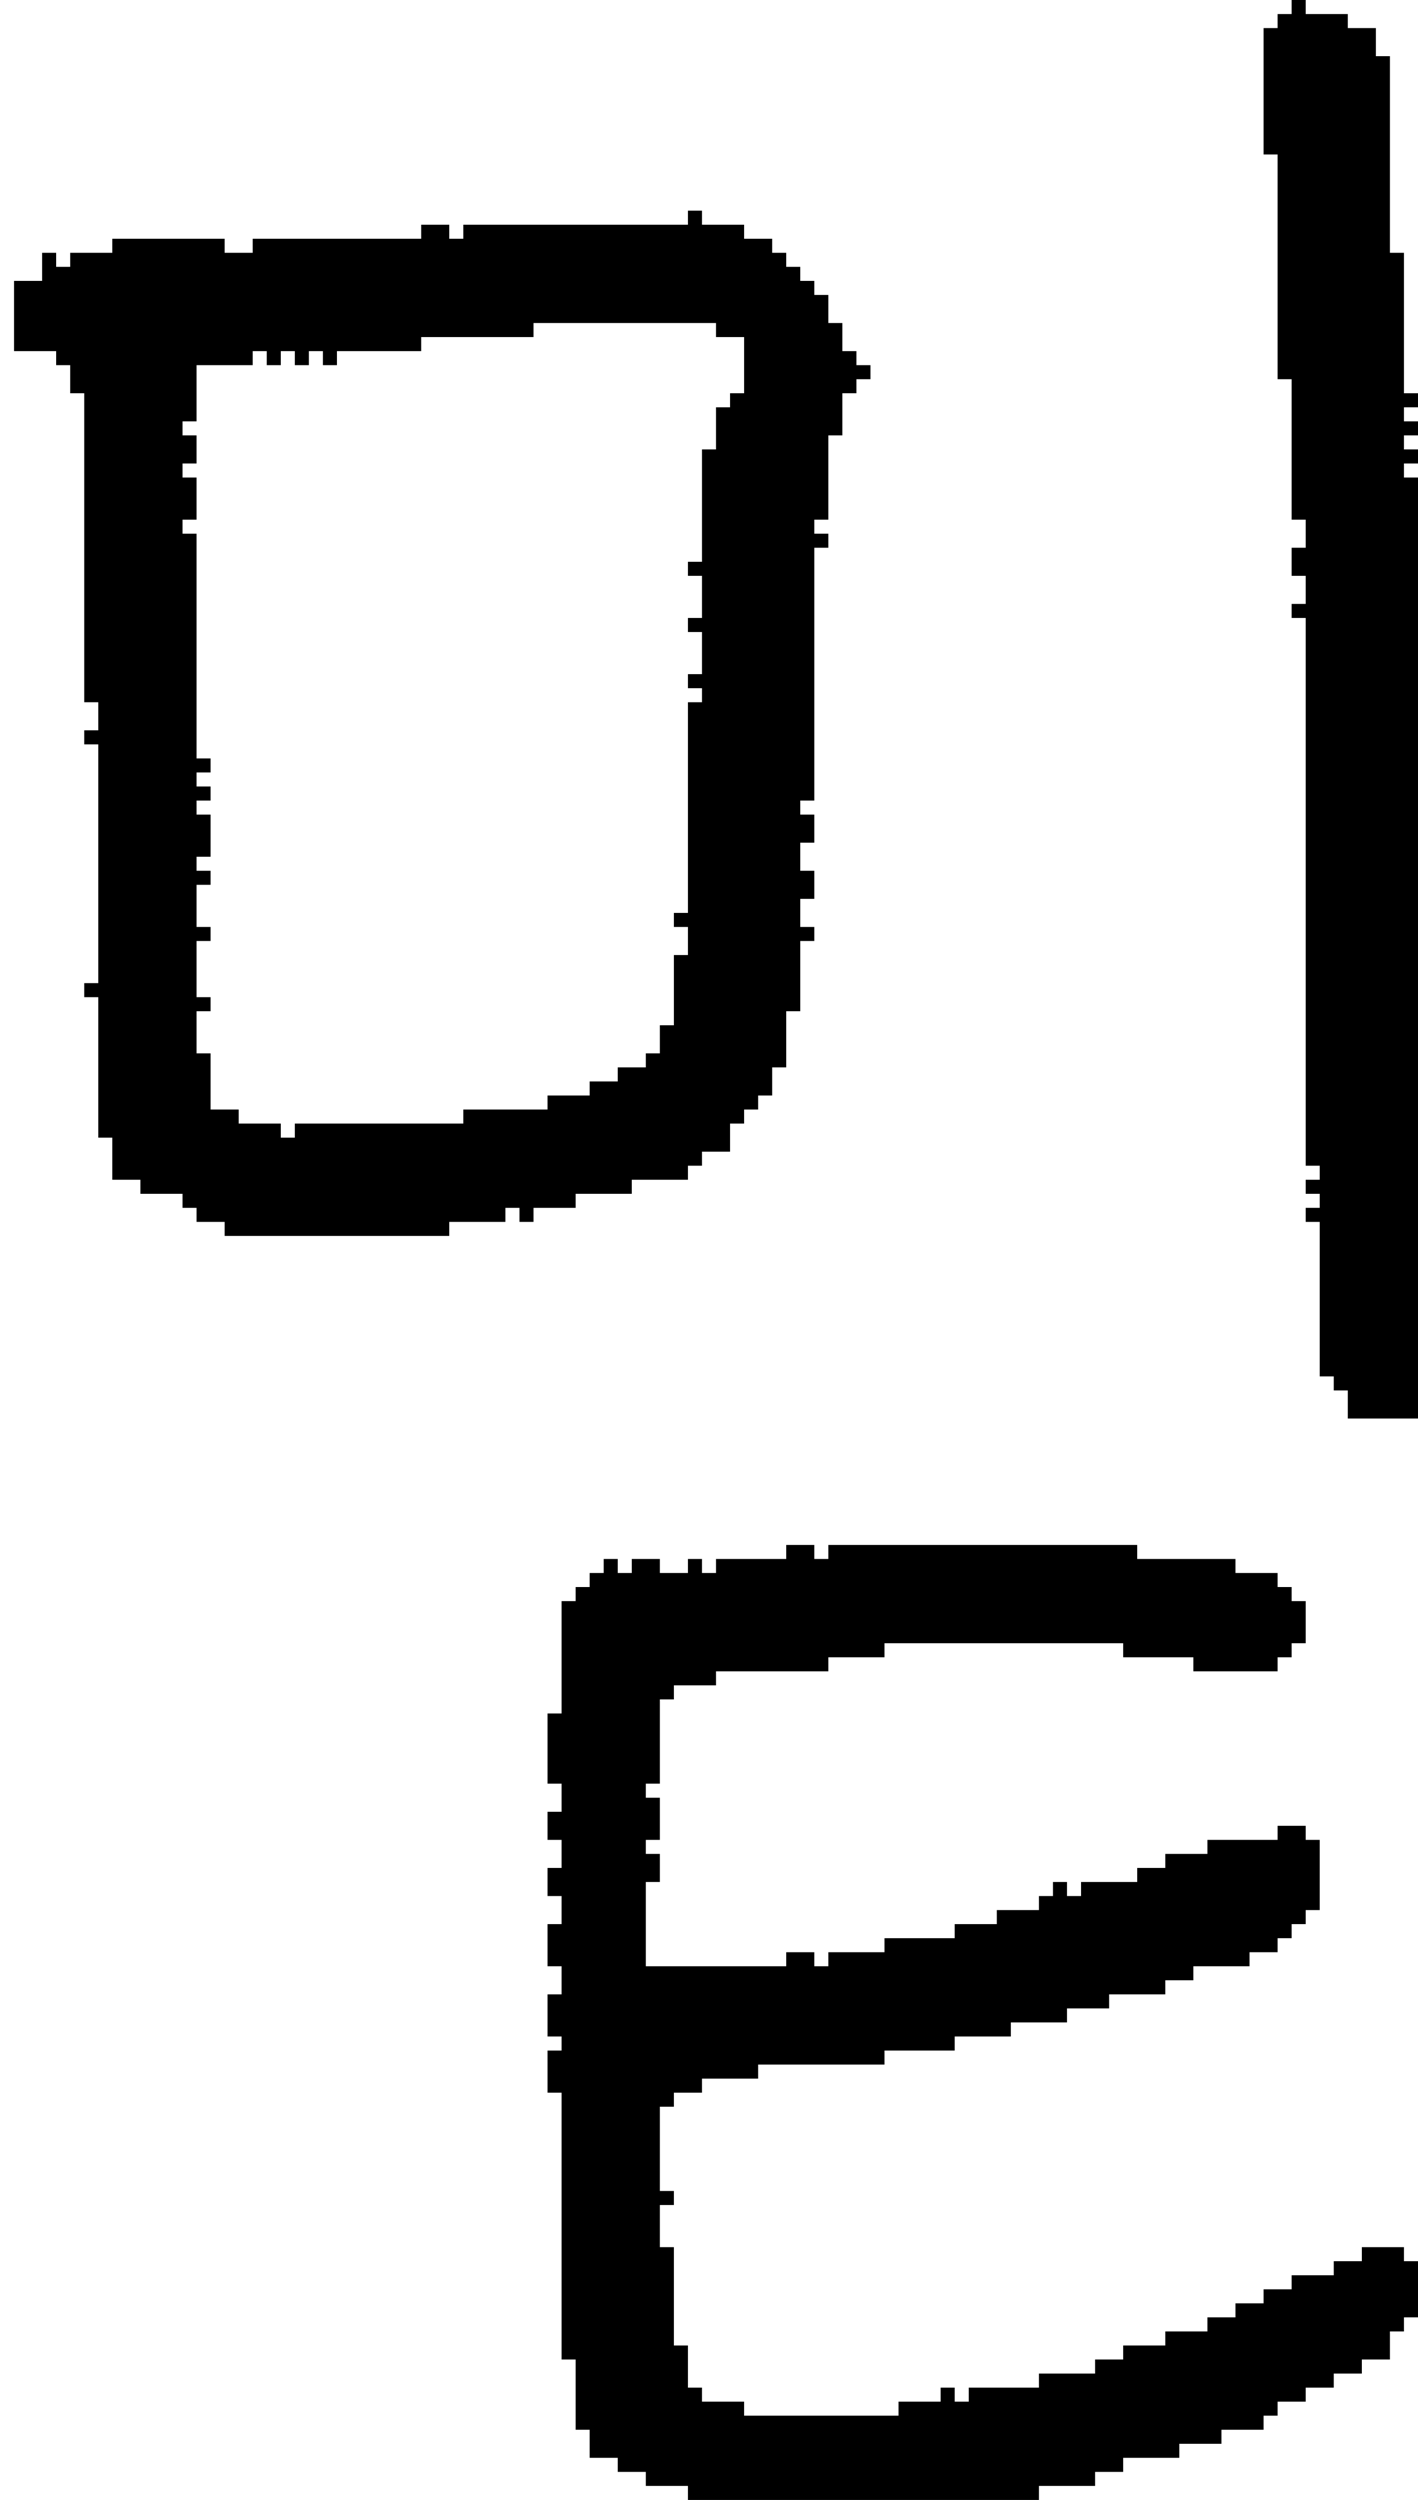 <?xml version="1.0" encoding="UTF-8" standalone="no"?>
<!DOCTYPE svg PUBLIC "-//W3C//DTD SVG 1.1//EN" 
  "http://www.w3.org/Graphics/SVG/1.1/DTD/svg11.dtd">
<svg width="101" height="178"
     xmlns="http://www.w3.org/2000/svg" version="1.1">
 <path d="  M 3,20  L 1,20  L 1,25  L 4,25  L 4,26  L 5,26  L 5,28  L 6,28  L 6,50  L 7,50  L 7,52  L 6,52  L 6,53  L 7,53  L 7,70  L 6,70  L 6,71  L 7,71  L 7,81  L 8,81  L 8,84  L 10,84  L 10,85  L 13,85  L 13,86  L 14,86  L 14,87  L 16,87  L 16,88  L 32,88  L 32,87  L 36,87  L 36,86  L 37,86  L 37,87  L 38,87  L 38,86  L 41,86  L 41,85  L 45,85  L 45,84  L 49,84  L 49,83  L 50,83  L 50,82  L 52,82  L 52,80  L 53,80  L 53,79  L 54,79  L 54,78  L 55,78  L 55,76  L 56,76  L 56,72  L 57,72  L 57,67  L 58,67  L 58,66  L 57,66  L 57,64  L 58,64  L 58,62  L 57,62  L 57,60  L 58,60  L 58,58  L 57,58  L 57,57  L 58,57  L 58,39  L 59,39  L 59,38  L 58,38  L 58,37  L 59,37  L 59,31  L 60,31  L 60,28  L 61,28  L 61,27  L 62,27  L 62,26  L 61,26  L 61,25  L 60,25  L 60,23  L 59,23  L 59,21  L 58,21  L 58,20  L 57,20  L 57,19  L 56,19  L 56,18  L 55,18  L 55,17  L 53,17  L 53,16  L 50,16  L 50,15  L 49,15  L 49,16  L 33,16  L 33,17  L 32,17  L 32,16  L 30,16  L 30,17  L 18,17  L 18,18  L 16,18  L 16,17  L 8,17  L 8,18  L 5,18  L 5,19  L 4,19  L 4,18  L 3,18  Z  M 14,31  L 13,31  L 13,30  L 14,30  L 14,26  L 18,26  L 18,25  L 19,25  L 19,26  L 20,26  L 20,25  L 21,25  L 21,26  L 22,26  L 22,25  L 23,25  L 23,26  L 24,26  L 24,25  L 30,25  L 30,24  L 38,24  L 38,23  L 51,23  L 51,24  L 53,24  L 53,28  L 52,28  L 52,29  L 51,29  L 51,32  L 50,32  L 50,40  L 49,40  L 49,41  L 50,41  L 50,44  L 49,44  L 49,45  L 50,45  L 50,48  L 49,48  L 49,49  L 50,49  L 50,50  L 49,50  L 49,65  L 48,65  L 48,66  L 49,66  L 49,68  L 48,68  L 48,73  L 47,73  L 47,75  L 46,75  L 46,76  L 44,76  L 44,77  L 42,77  L 42,78  L 39,78  L 39,79  L 33,79  L 33,80  L 21,80  L 21,81  L 20,81  L 20,80  L 17,80  L 17,79  L 15,79  L 15,75  L 14,75  L 14,72  L 15,72  L 15,71  L 14,71  L 14,67  L 15,67  L 15,66  L 14,66  L 14,63  L 15,63  L 15,62  L 14,62  L 14,61  L 15,61  L 15,58  L 14,58  L 14,57  L 15,57  L 15,56  L 14,56  L 14,55  L 15,55  L 15,54  L 14,54  L 14,38  L 13,38  L 13,37  L 14,37  L 14,34  L 13,34  L 13,33  L 14,33  Z  " style="fill:rgb(0, 0, 0); fill-opacity:1.000; stroke:none;" />
 <path d="  M 40,122  L 39,122  L 39,127  L 40,127  L 40,129  L 39,129  L 39,131  L 40,131  L 40,133  L 39,133  L 39,135  L 40,135  L 40,137  L 39,137  L 39,140  L 40,140  L 40,142  L 39,142  L 39,145  L 40,145  L 40,146  L 39,146  L 39,149  L 40,149  L 40,168  L 41,168  L 41,173  L 42,173  L 42,175  L 44,175  L 44,176  L 46,176  L 46,177  L 49,177  L 49,178  L 74,178  L 74,177  L 78,177  L 78,176  L 80,176  L 80,175  L 84,175  L 84,174  L 87,174  L 87,173  L 90,173  L 90,172  L 91,172  L 91,171  L 93,171  L 93,170  L 95,170  L 95,169  L 97,169  L 97,168  L 99,168  L 99,166  L 100,166  L 100,165  L 101,165  L 101,161  L 100,161  L 100,160  L 97,160  L 97,161  L 95,161  L 95,162  L 92,162  L 92,163  L 90,163  L 90,164  L 88,164  L 88,165  L 86,165  L 86,166  L 83,166  L 83,167  L 80,167  L 80,168  L 78,168  L 78,169  L 74,169  L 74,170  L 69,170  L 69,171  L 68,171  L 68,170  L 67,170  L 67,171  L 64,171  L 64,172  L 53,172  L 53,171  L 50,171  L 50,170  L 49,170  L 49,167  L 48,167  L 48,160  L 47,160  L 47,157  L 48,157  L 48,156  L 47,156  L 47,150  L 48,150  L 48,149  L 50,149  L 50,148  L 54,148  L 54,147  L 63,147  L 63,146  L 68,146  L 68,145  L 72,145  L 72,144  L 76,144  L 76,143  L 79,143  L 79,142  L 83,142  L 83,141  L 85,141  L 85,140  L 89,140  L 89,139  L 91,139  L 91,138  L 92,138  L 92,137  L 93,137  L 93,136  L 94,136  L 94,131  L 93,131  L 93,130  L 91,130  L 91,131  L 86,131  L 86,132  L 83,132  L 83,133  L 81,133  L 81,134  L 77,134  L 77,135  L 76,135  L 76,134  L 75,134  L 75,135  L 74,135  L 74,136  L 71,136  L 71,137  L 68,137  L 68,138  L 63,138  L 63,139  L 59,139  L 59,140  L 58,140  L 58,139  L 56,139  L 56,140  L 46,140  L 46,134  L 47,134  L 47,132  L 46,132  L 46,131  L 47,131  L 47,128  L 46,128  L 46,127  L 47,127  L 47,121  L 48,121  L 48,120  L 51,120  L 51,119  L 59,119  L 59,118  L 63,118  L 63,117  L 80,117  L 80,118  L 85,118  L 85,119  L 91,119  L 91,118  L 92,118  L 92,117  L 93,117  L 93,114  L 92,114  L 92,113  L 91,113  L 91,112  L 88,112  L 88,111  L 81,111  L 81,110  L 59,110  L 59,111  L 58,111  L 58,110  L 56,110  L 56,111  L 51,111  L 51,112  L 50,112  L 50,111  L 49,111  L 49,112  L 47,112  L 47,111  L 45,111  L 45,112  L 44,112  L 44,111  L 43,111  L 43,112  L 42,112  L 42,113  L 41,113  L 41,114  L 40,114  Z  " style="fill:rgb(0, 0, 0); fill-opacity:1.000; stroke:none;" />
 <path d="  M 94,83  L 94,84  L 93,84  L 93,85  L 94,85  L 94,86  L 93,86  L 93,87  L 94,87  L 94,98  L 95,98  L 95,99  L 96,99  L 96,101  L 101,101  L 101,34  L 100,34  L 100,33  L 101,33  L 101,32  L 100,32  L 100,31  L 101,31  L 101,30  L 100,30  L 100,29  L 101,29  L 101,28  L 100,28  L 100,18  L 99,18  L 99,4  L 98,4  L 98,2  L 96,2  L 96,1  L 93,1  L 93,0  L 92,0  L 92,1  L 91,1  L 91,2  L 90,2  L 90,11  L 91,11  L 91,27  L 92,27  L 92,37  L 93,37  L 93,39  L 92,39  L 92,41  L 93,41  L 93,43  L 92,43  L 92,44  L 93,44  L 93,83  Z  " style="fill:rgb(0, 0, 0); fill-opacity:1.000; stroke:none;" />
</svg>
